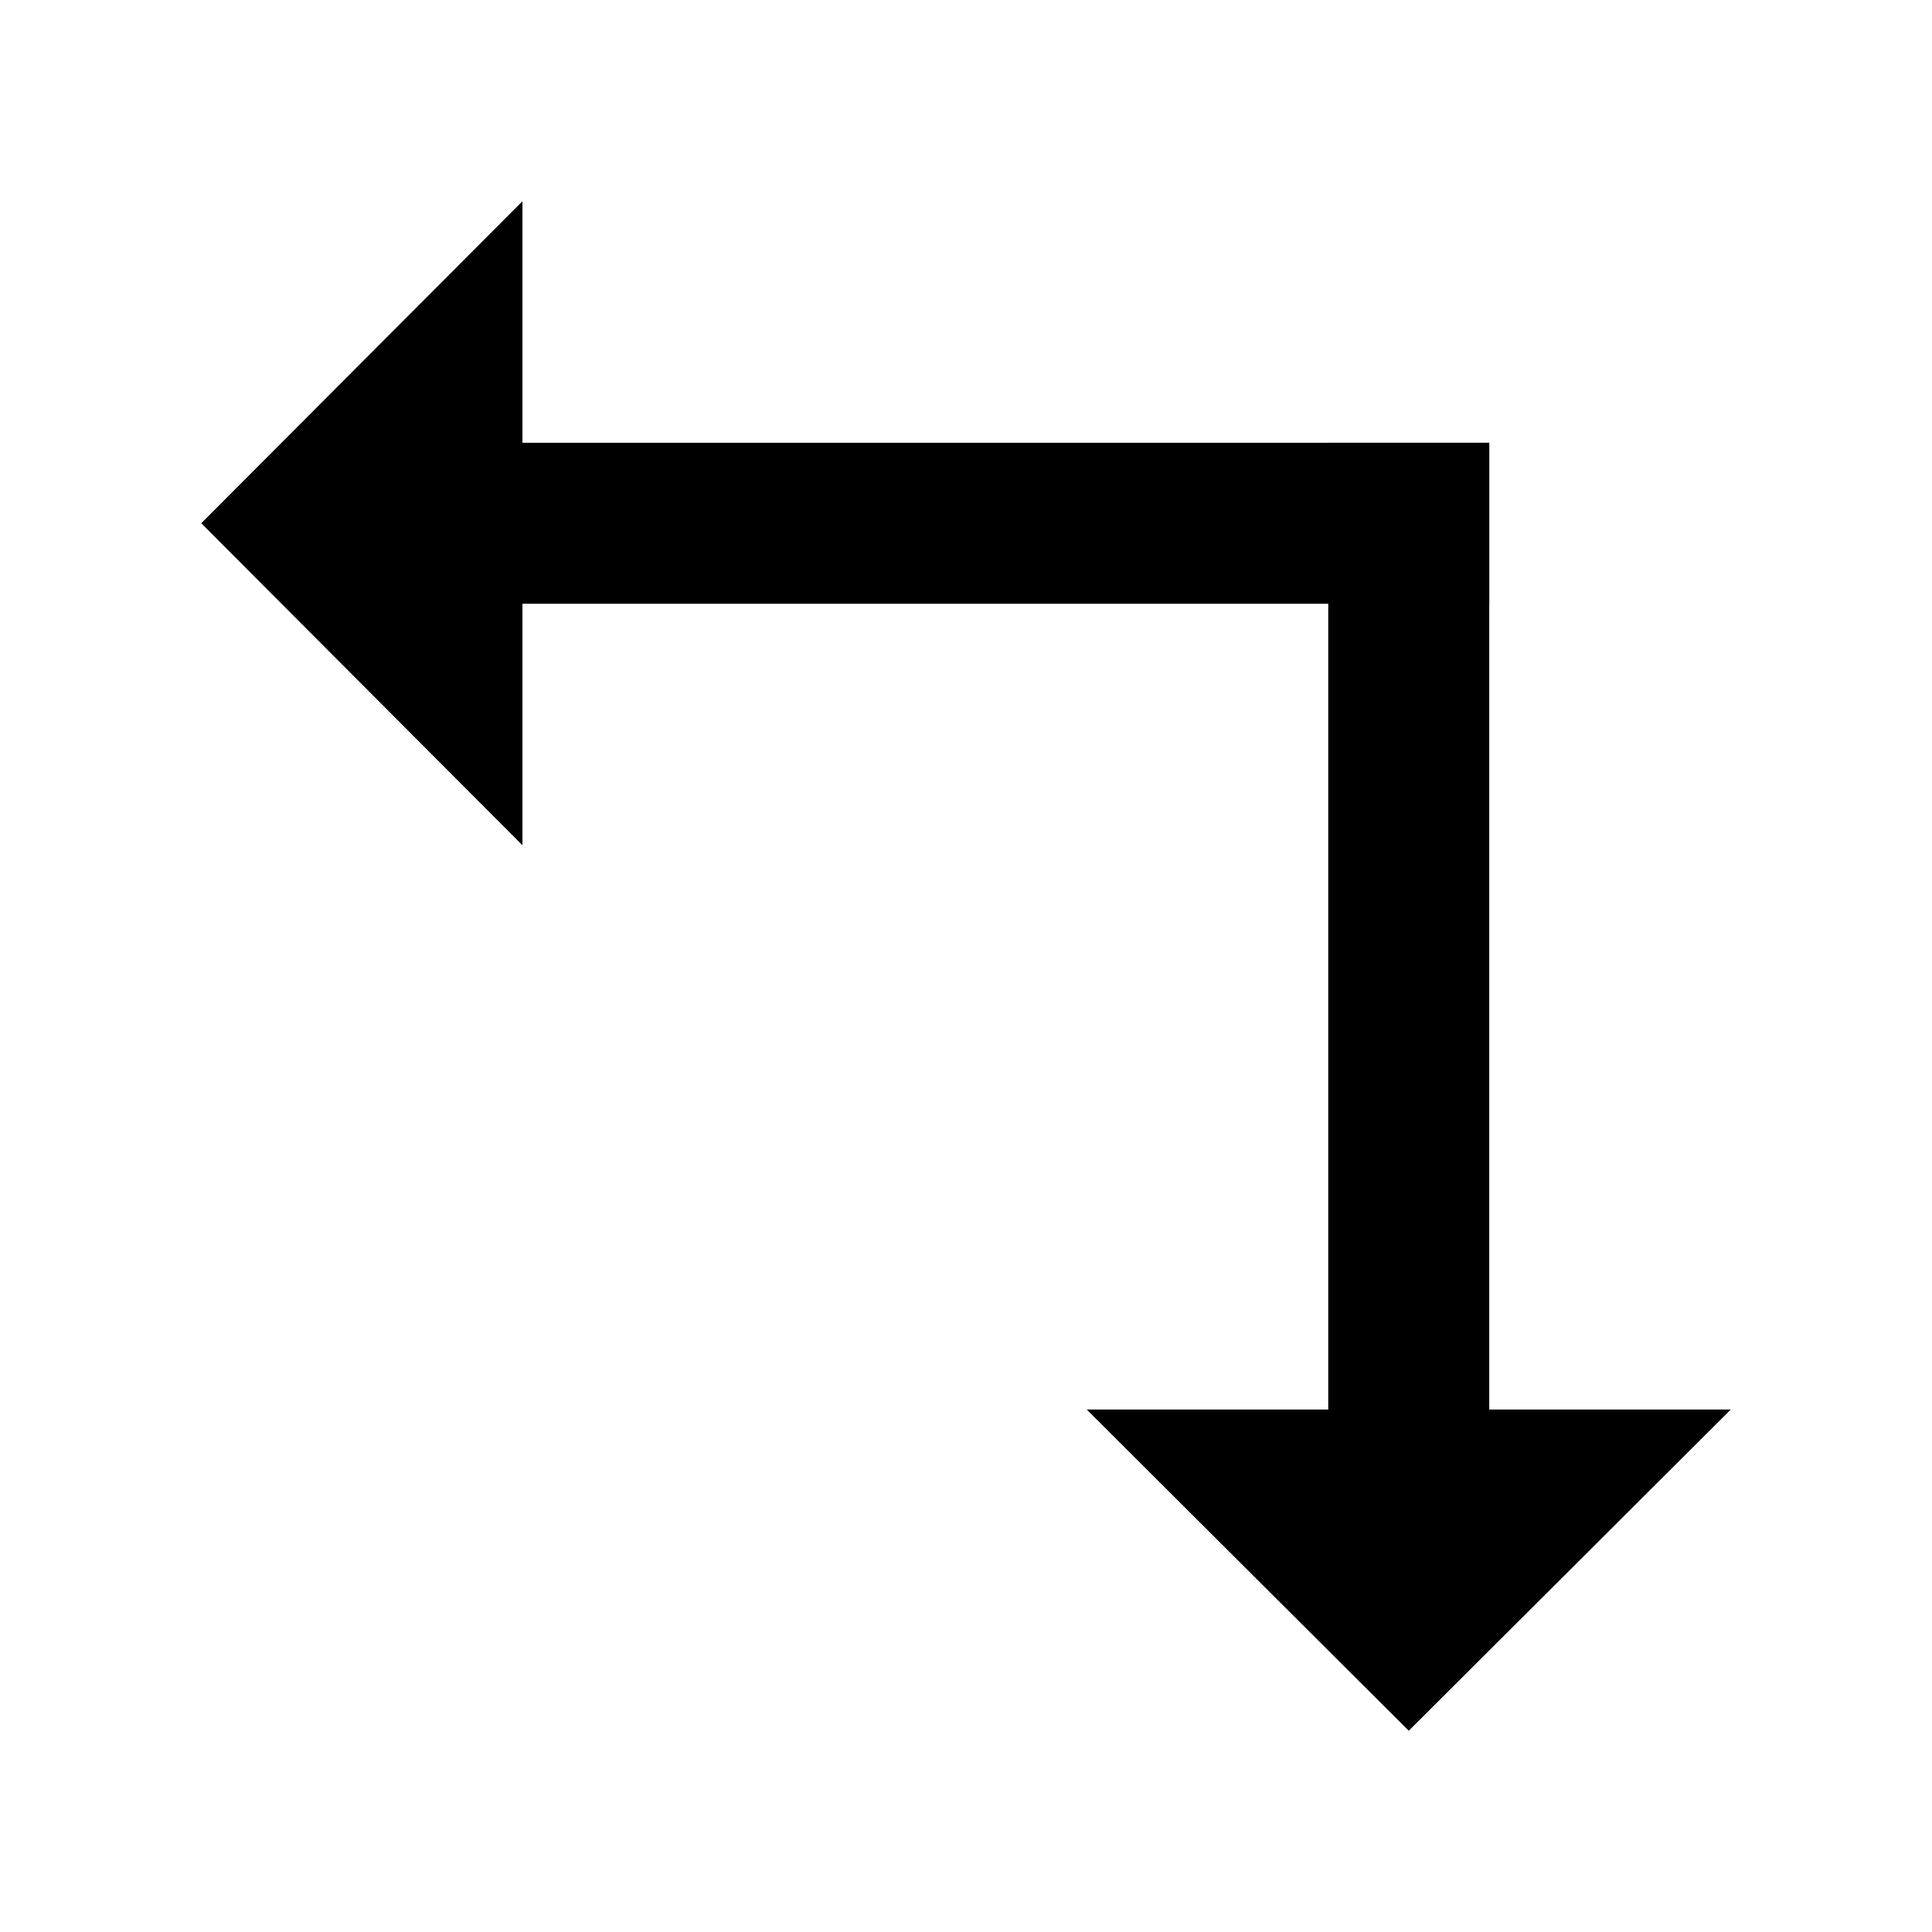 <svg width="48" height="48" viewBox="0 0 48 48" fill="none" xmlns="http://www.w3.org/2000/svg">
<path d="M12.98 15L37 15L37 11L12.98 11L12.98 5L5 13L12.98 21L12.98 15Z" fill="black"/>
<path d="M37 35.02L37 11L33 11L33 35.02L27 35.02L35 43L43 35.02L37 35.02Z" fill="black"/>
</svg>
